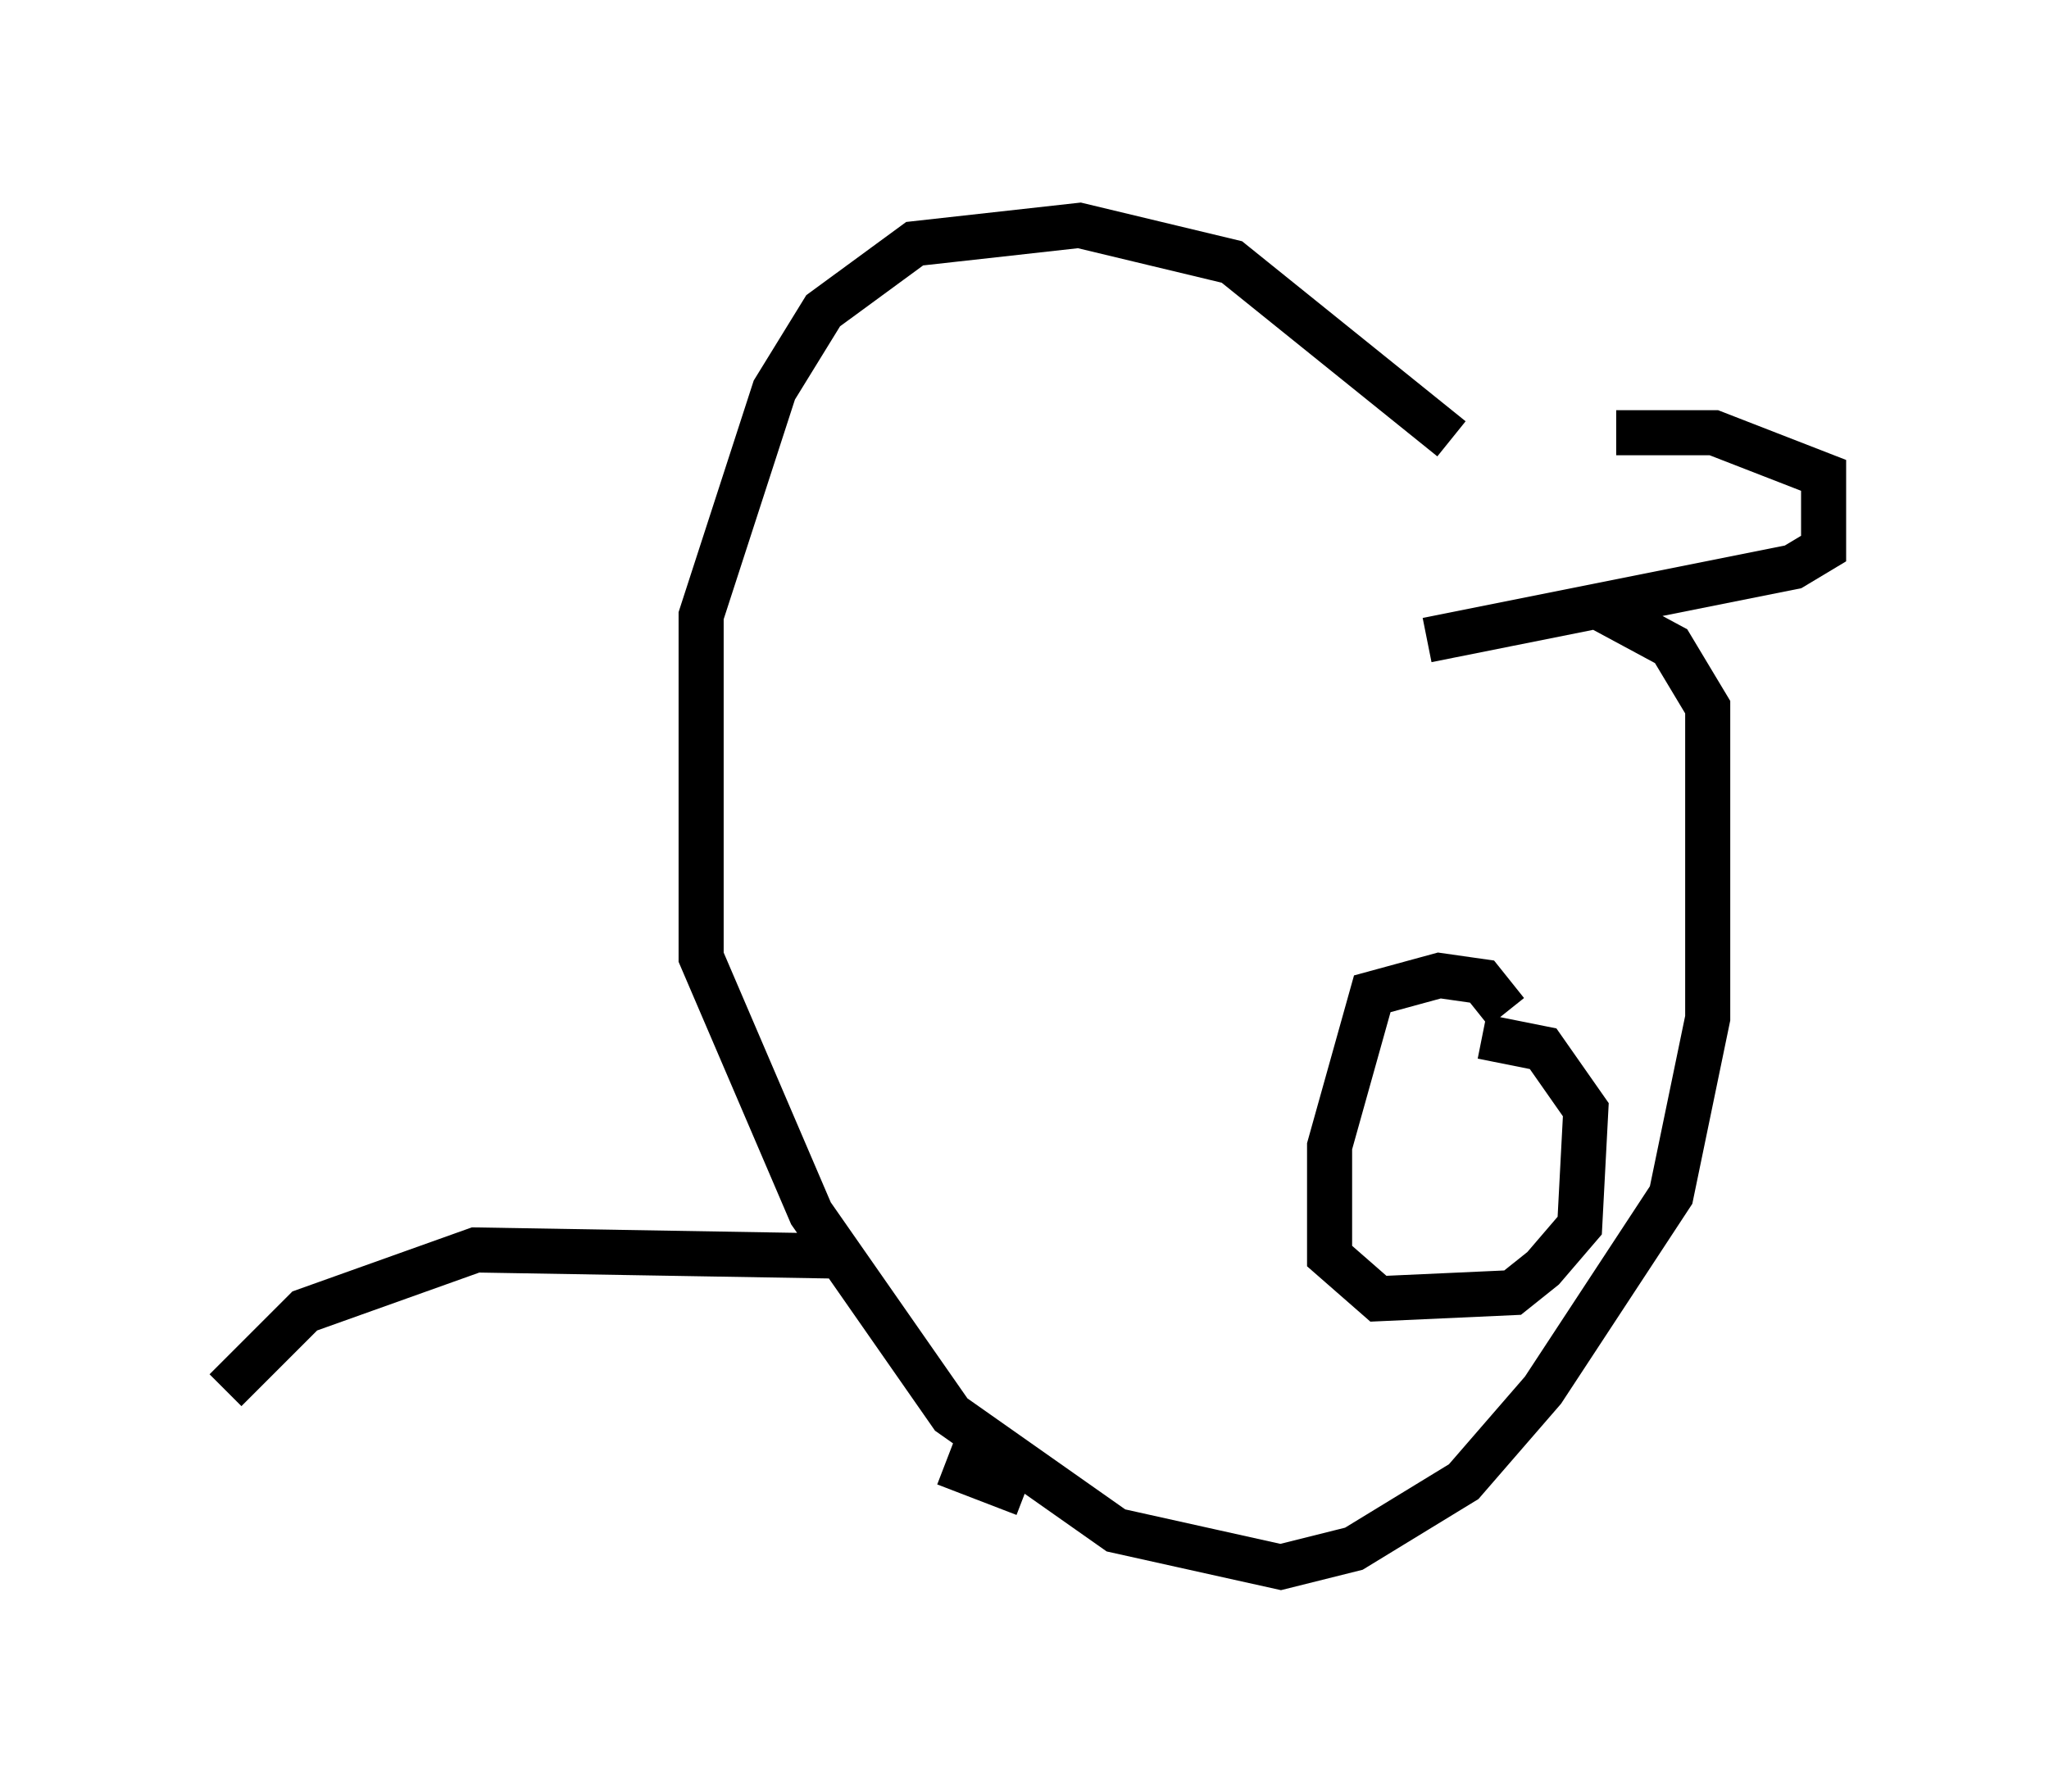 <?xml version="1.0" encoding="utf-8" ?>
<svg baseProfile="full" height="39.77" version="1.1" width="45.453" xmlns="http://www.w3.org/2000/svg" xmlns:ev="http://www.w3.org/2001/xml-events" xmlns:xlink="http://www.w3.org/1999/xlink"><defs /><rect fill="white" height="39.77" width="45.453" x="0" y="0" /><path d="M29.357, 11.36 m6.495, -1.759 l2.165, 0.0 2.436, 0.947 l0.0, 1.624 -0.677, 0.406 l-8.119, 1.624 m0.541, -4.465 l-4.871, -3.924 -3.383, -0.812 l-3.654, 0.406 -2.03, 1.488 l-1.083, 1.759 -1.624, 5.007 l0.0, 7.578 2.436, 5.683 l3.112, 4.465 3.654, 2.571 l3.654, 0.812 1.624, -0.406 l2.436, -1.488 1.759, -2.03 l2.842, -4.33 0.812, -3.924 l0.0, -6.901 -0.812, -1.353 l-1.759, -0.947 m-1.894, 9.066 l-0.541, -0.677 -0.947, -0.135 l-1.488, 0.406 -0.947, 3.383 l0.0, 2.436 1.083, 0.947 l2.977, -0.135 0.677, -0.541 l0.812, -0.947 0.135, -2.571 l-0.947, -1.353 -1.353, -0.271 m-10.149, 10.149 l-1.759, -0.677 m-2.436, -4.601 l-7.984, -0.135 -3.789, 1.353 l-1.759, 1.759 " fill="none" stroke="black" stroke-width="1" /></svg>